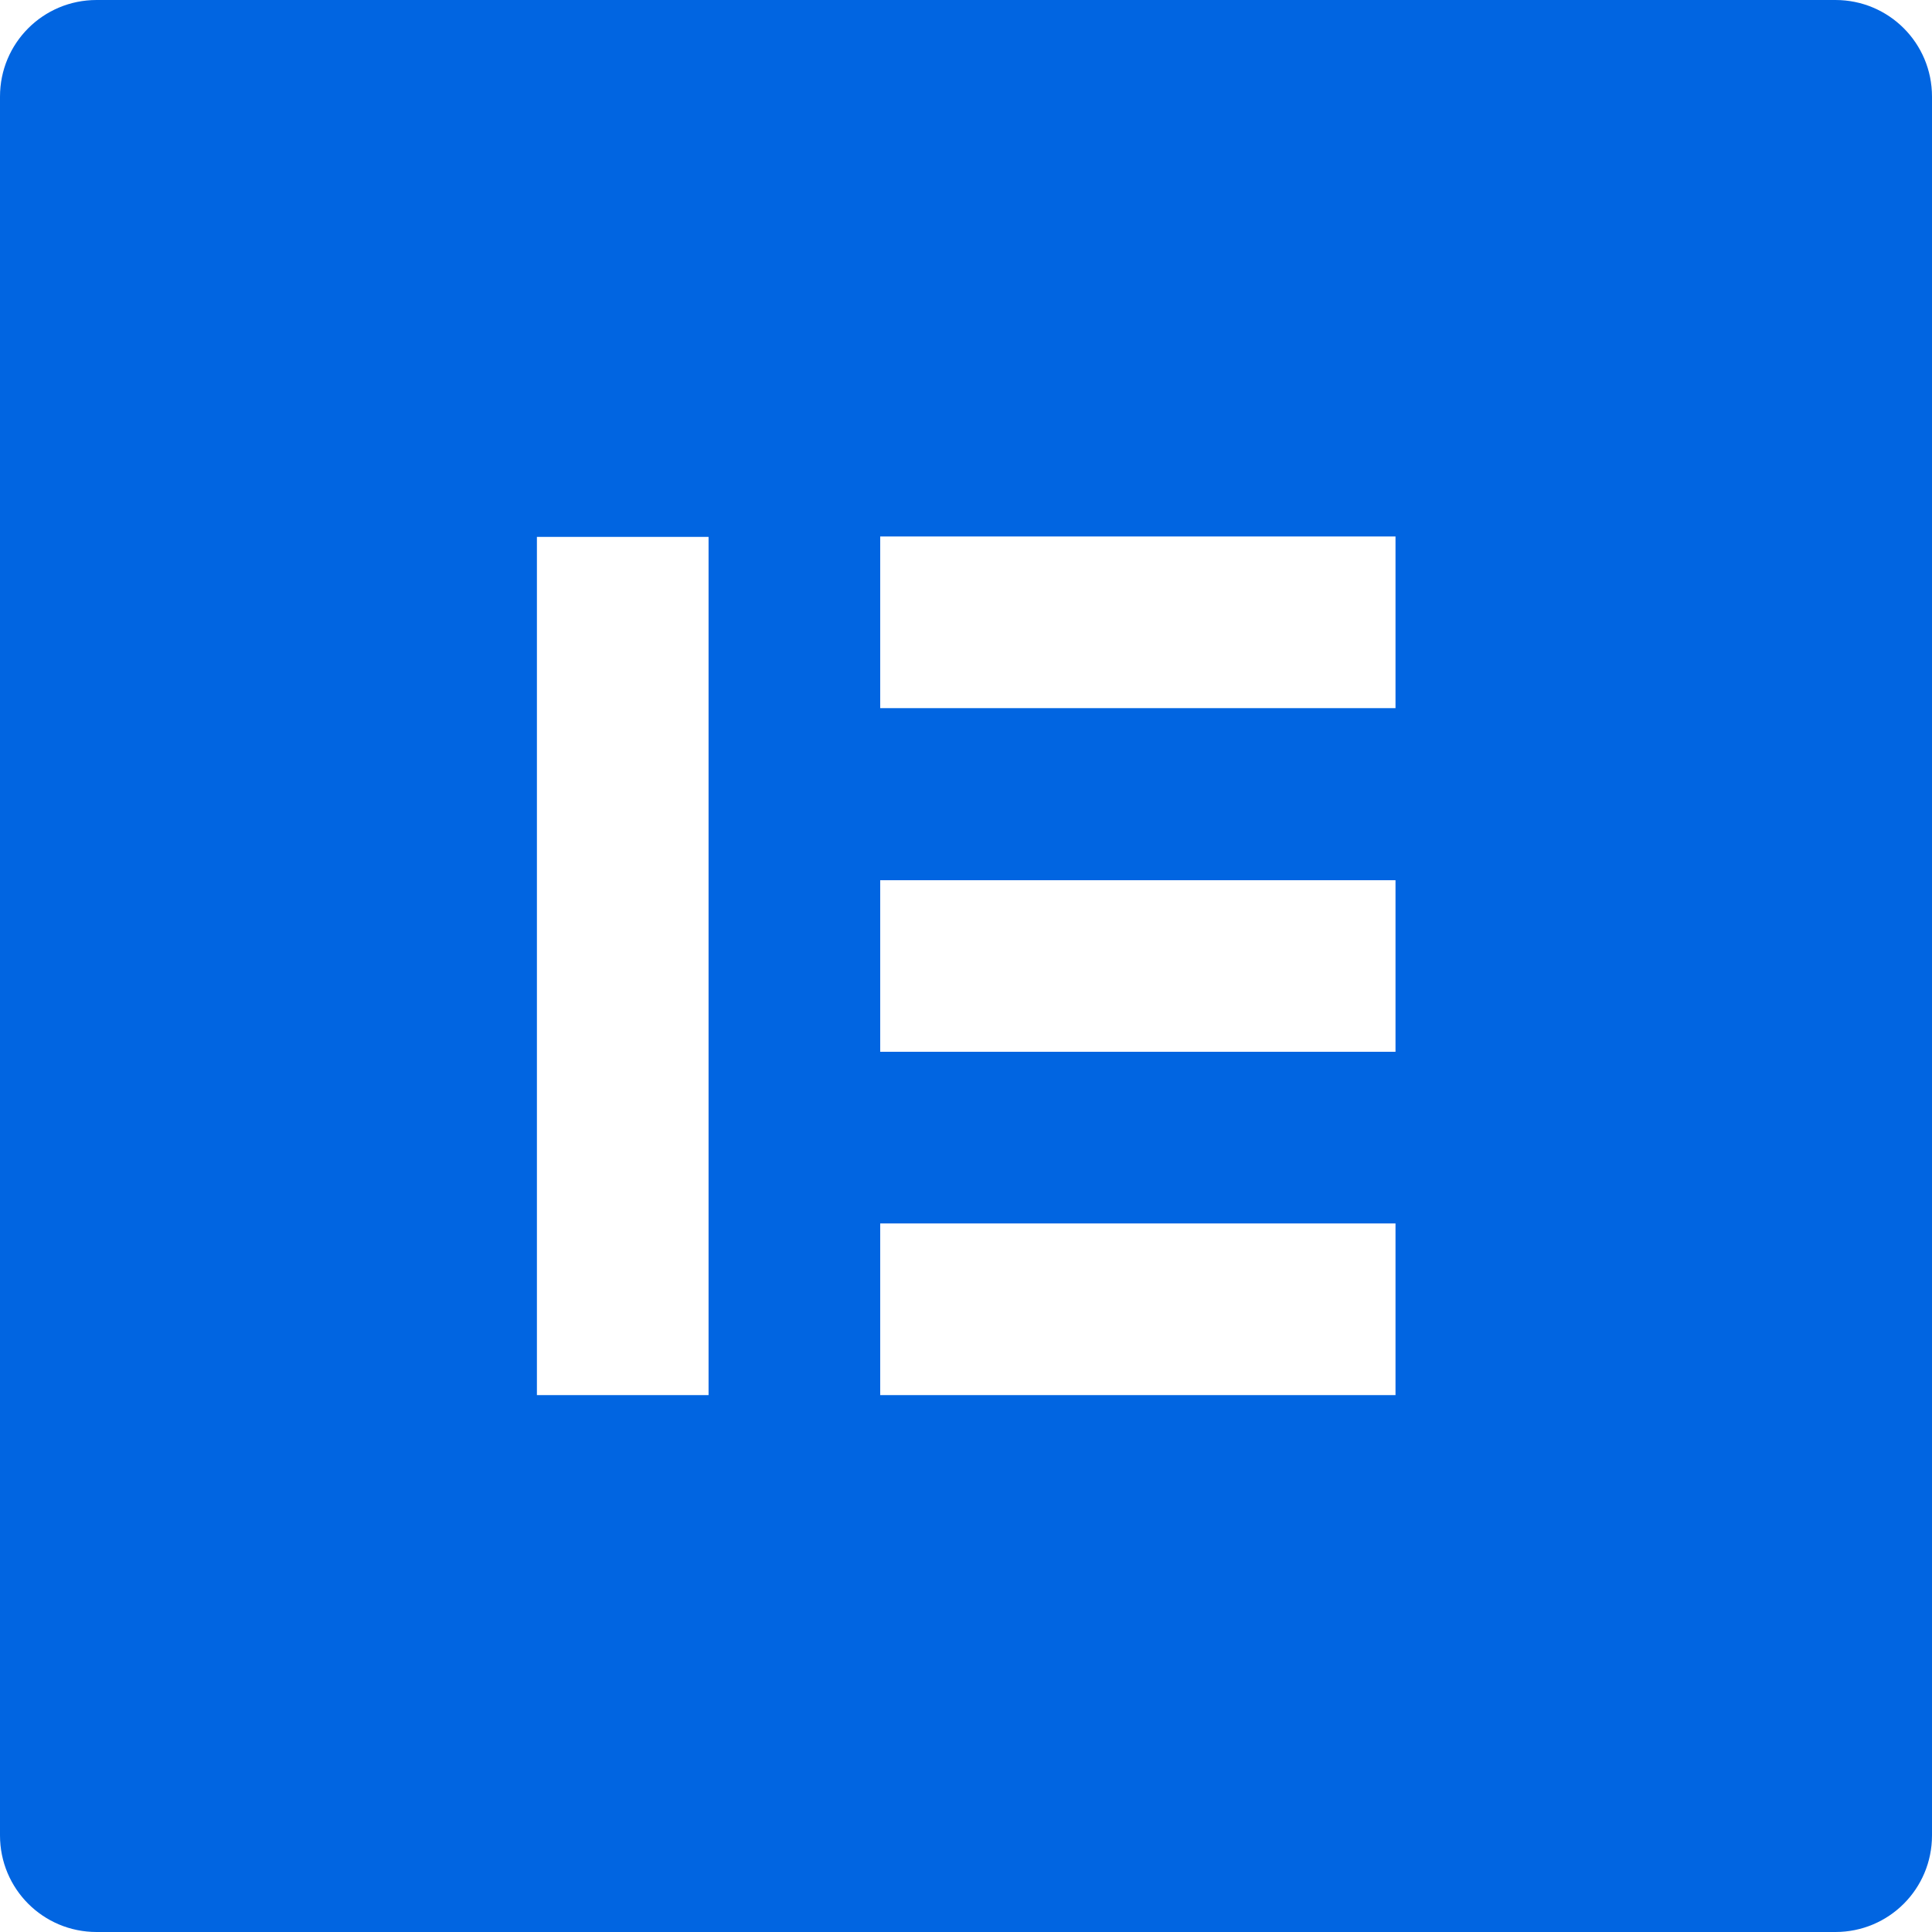 <svg width="32" height="32" viewBox="0 0 32 32" fill="none" xmlns="http://www.w3.org/2000/svg">
 <path  d= "M30.4 0H1.6C0.714 0 0 0.714 0 1.6V30.4C0 31.286 0.714 32 1.6 32H30.4C31.286 32 32 31.286 32 30.4V1.6C32 0.714 31.286 0 30.4 0ZM11.736 23.107H8.893V8.893H11.736V23.107ZM23.114 23.107H14.579V20.264H23.114V23.107ZM23.114 17.421H14.579V14.579H23.114V17.421ZM23.114 11.729H14.579V8.886H23.114V11.729Z" fill="#0165E1" /></svg>